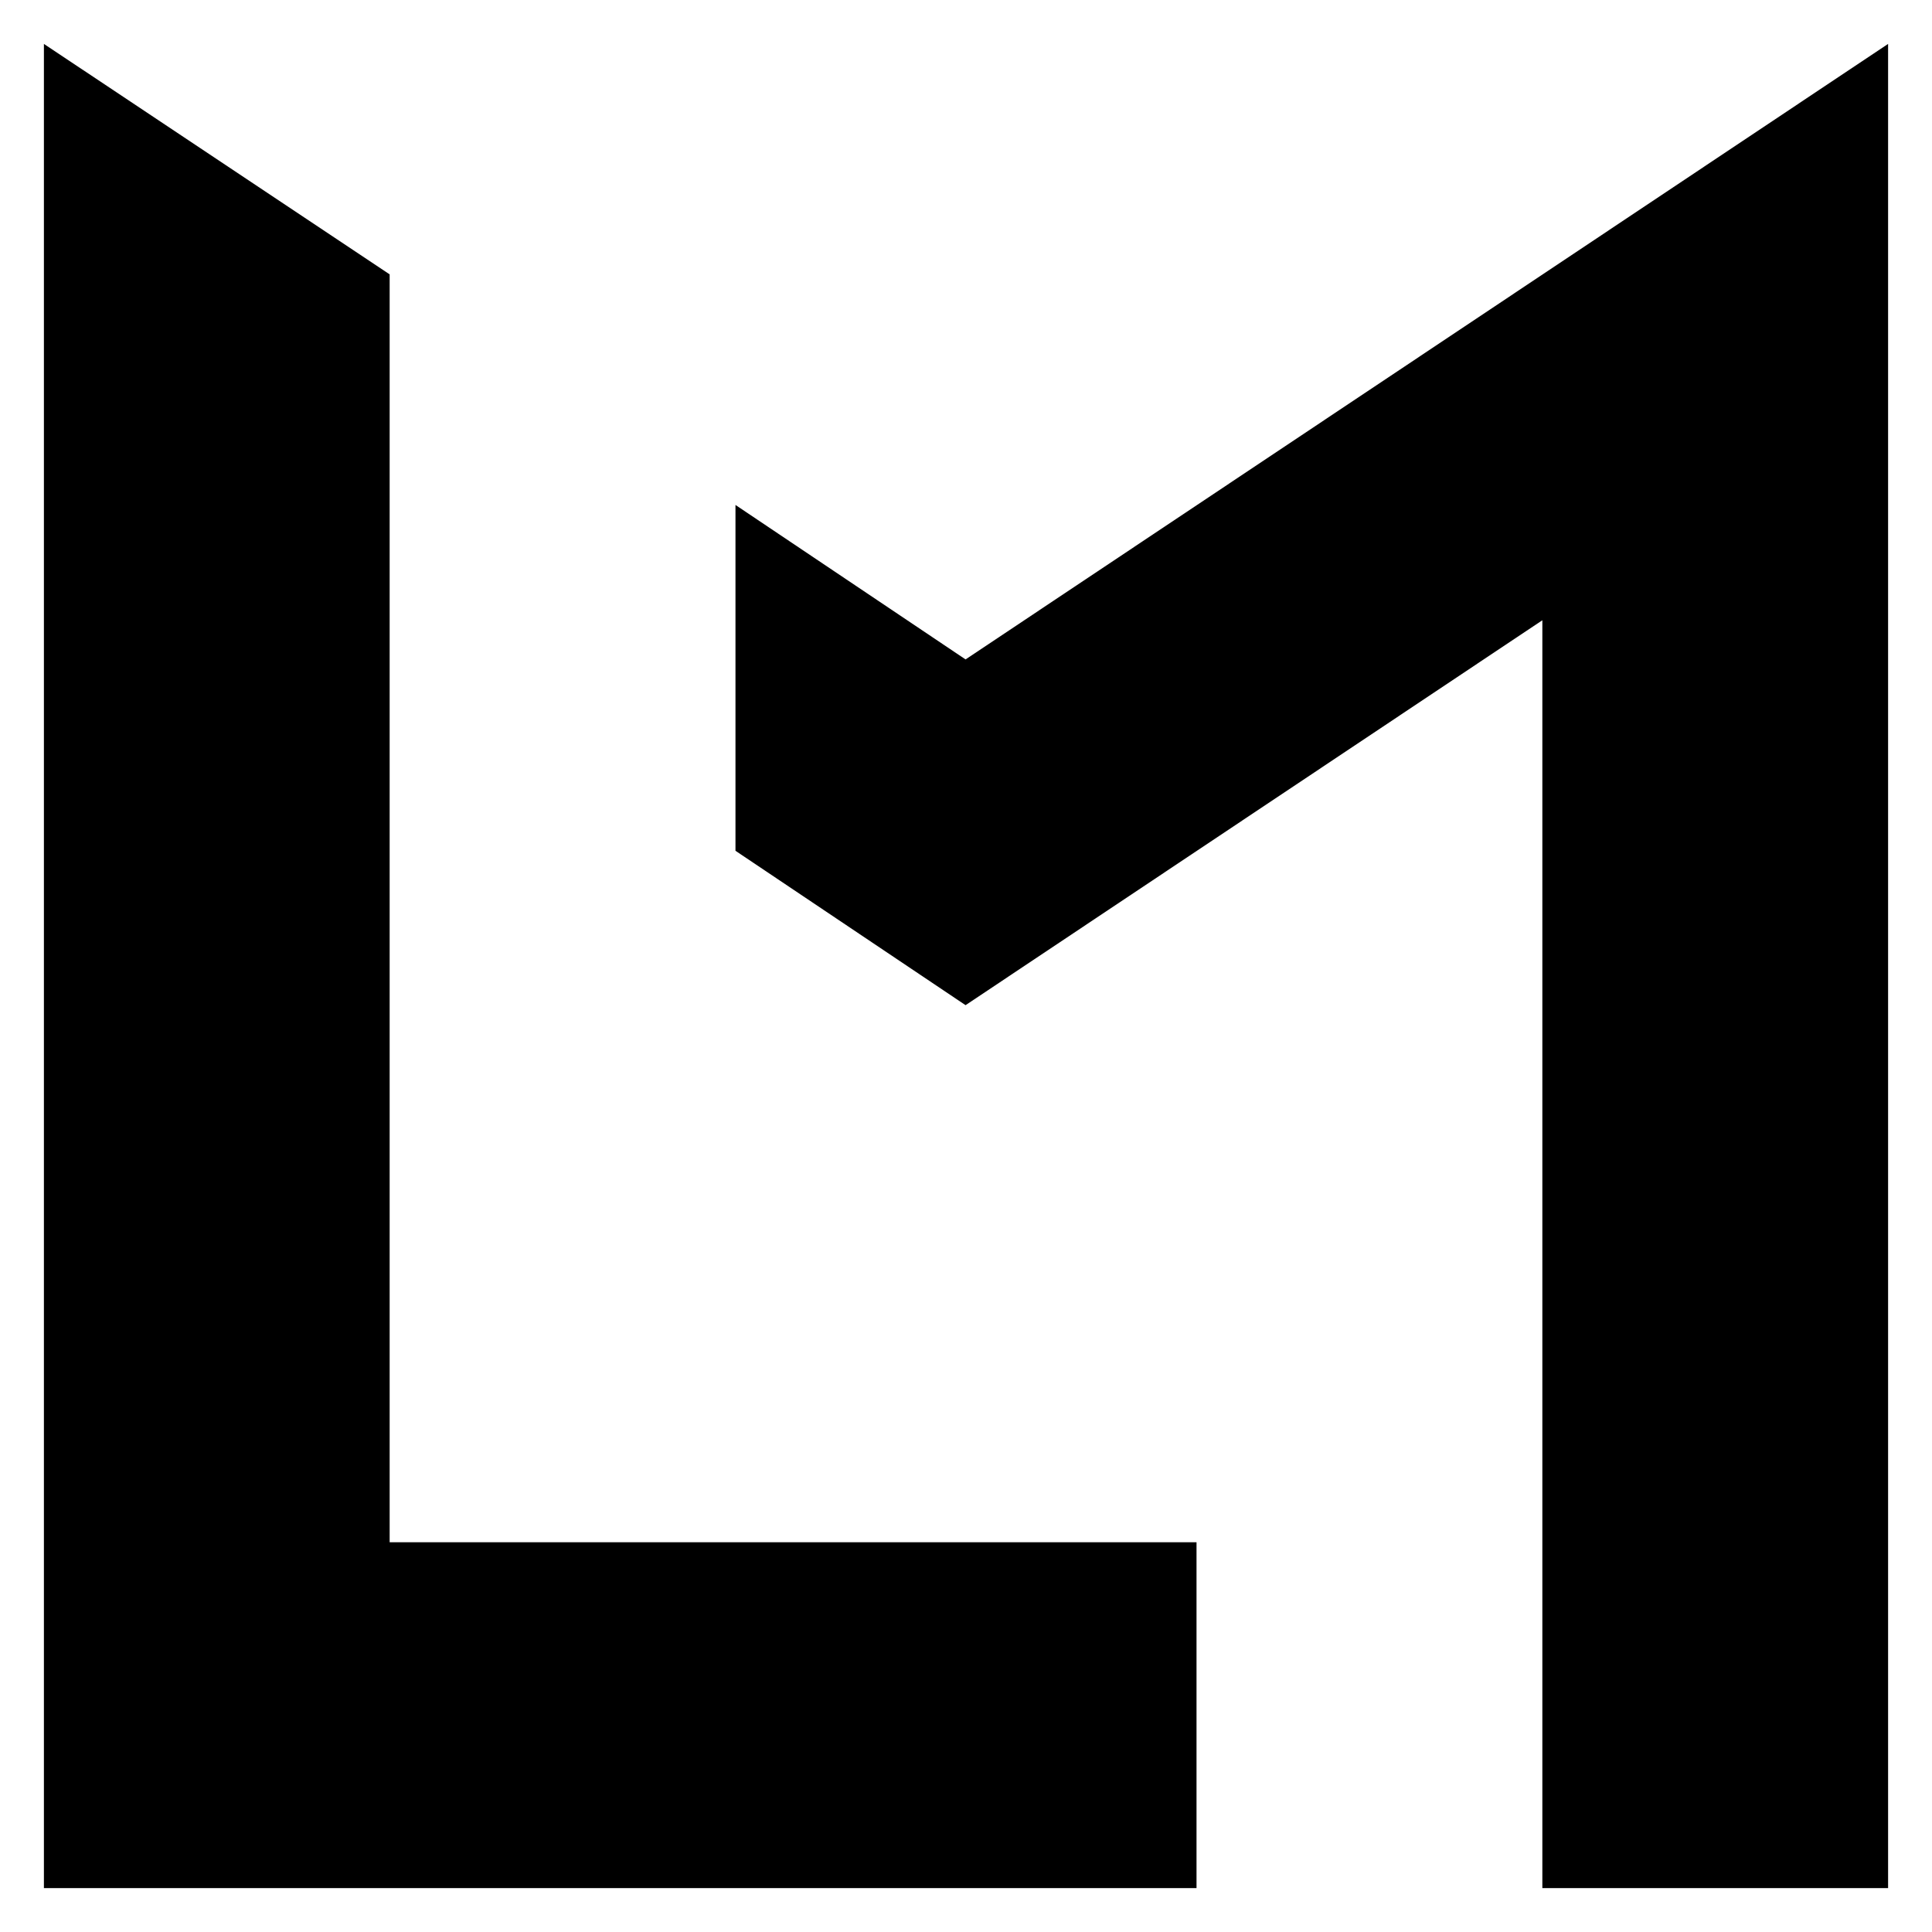 <svg viewBox="0 0 22 22" xmlns="http://www.w3.org/2000/svg">
  <path d="M4.438 3.125L.5.5v21h13.125v-3.938H4.437V3.126z"/>
  <path d="M21.5 21.5V.5L10.995 7.509 8.375 5.75v3.938l2.62 1.758 6.568-4.383V21.5H21.5z"/>
</svg>
